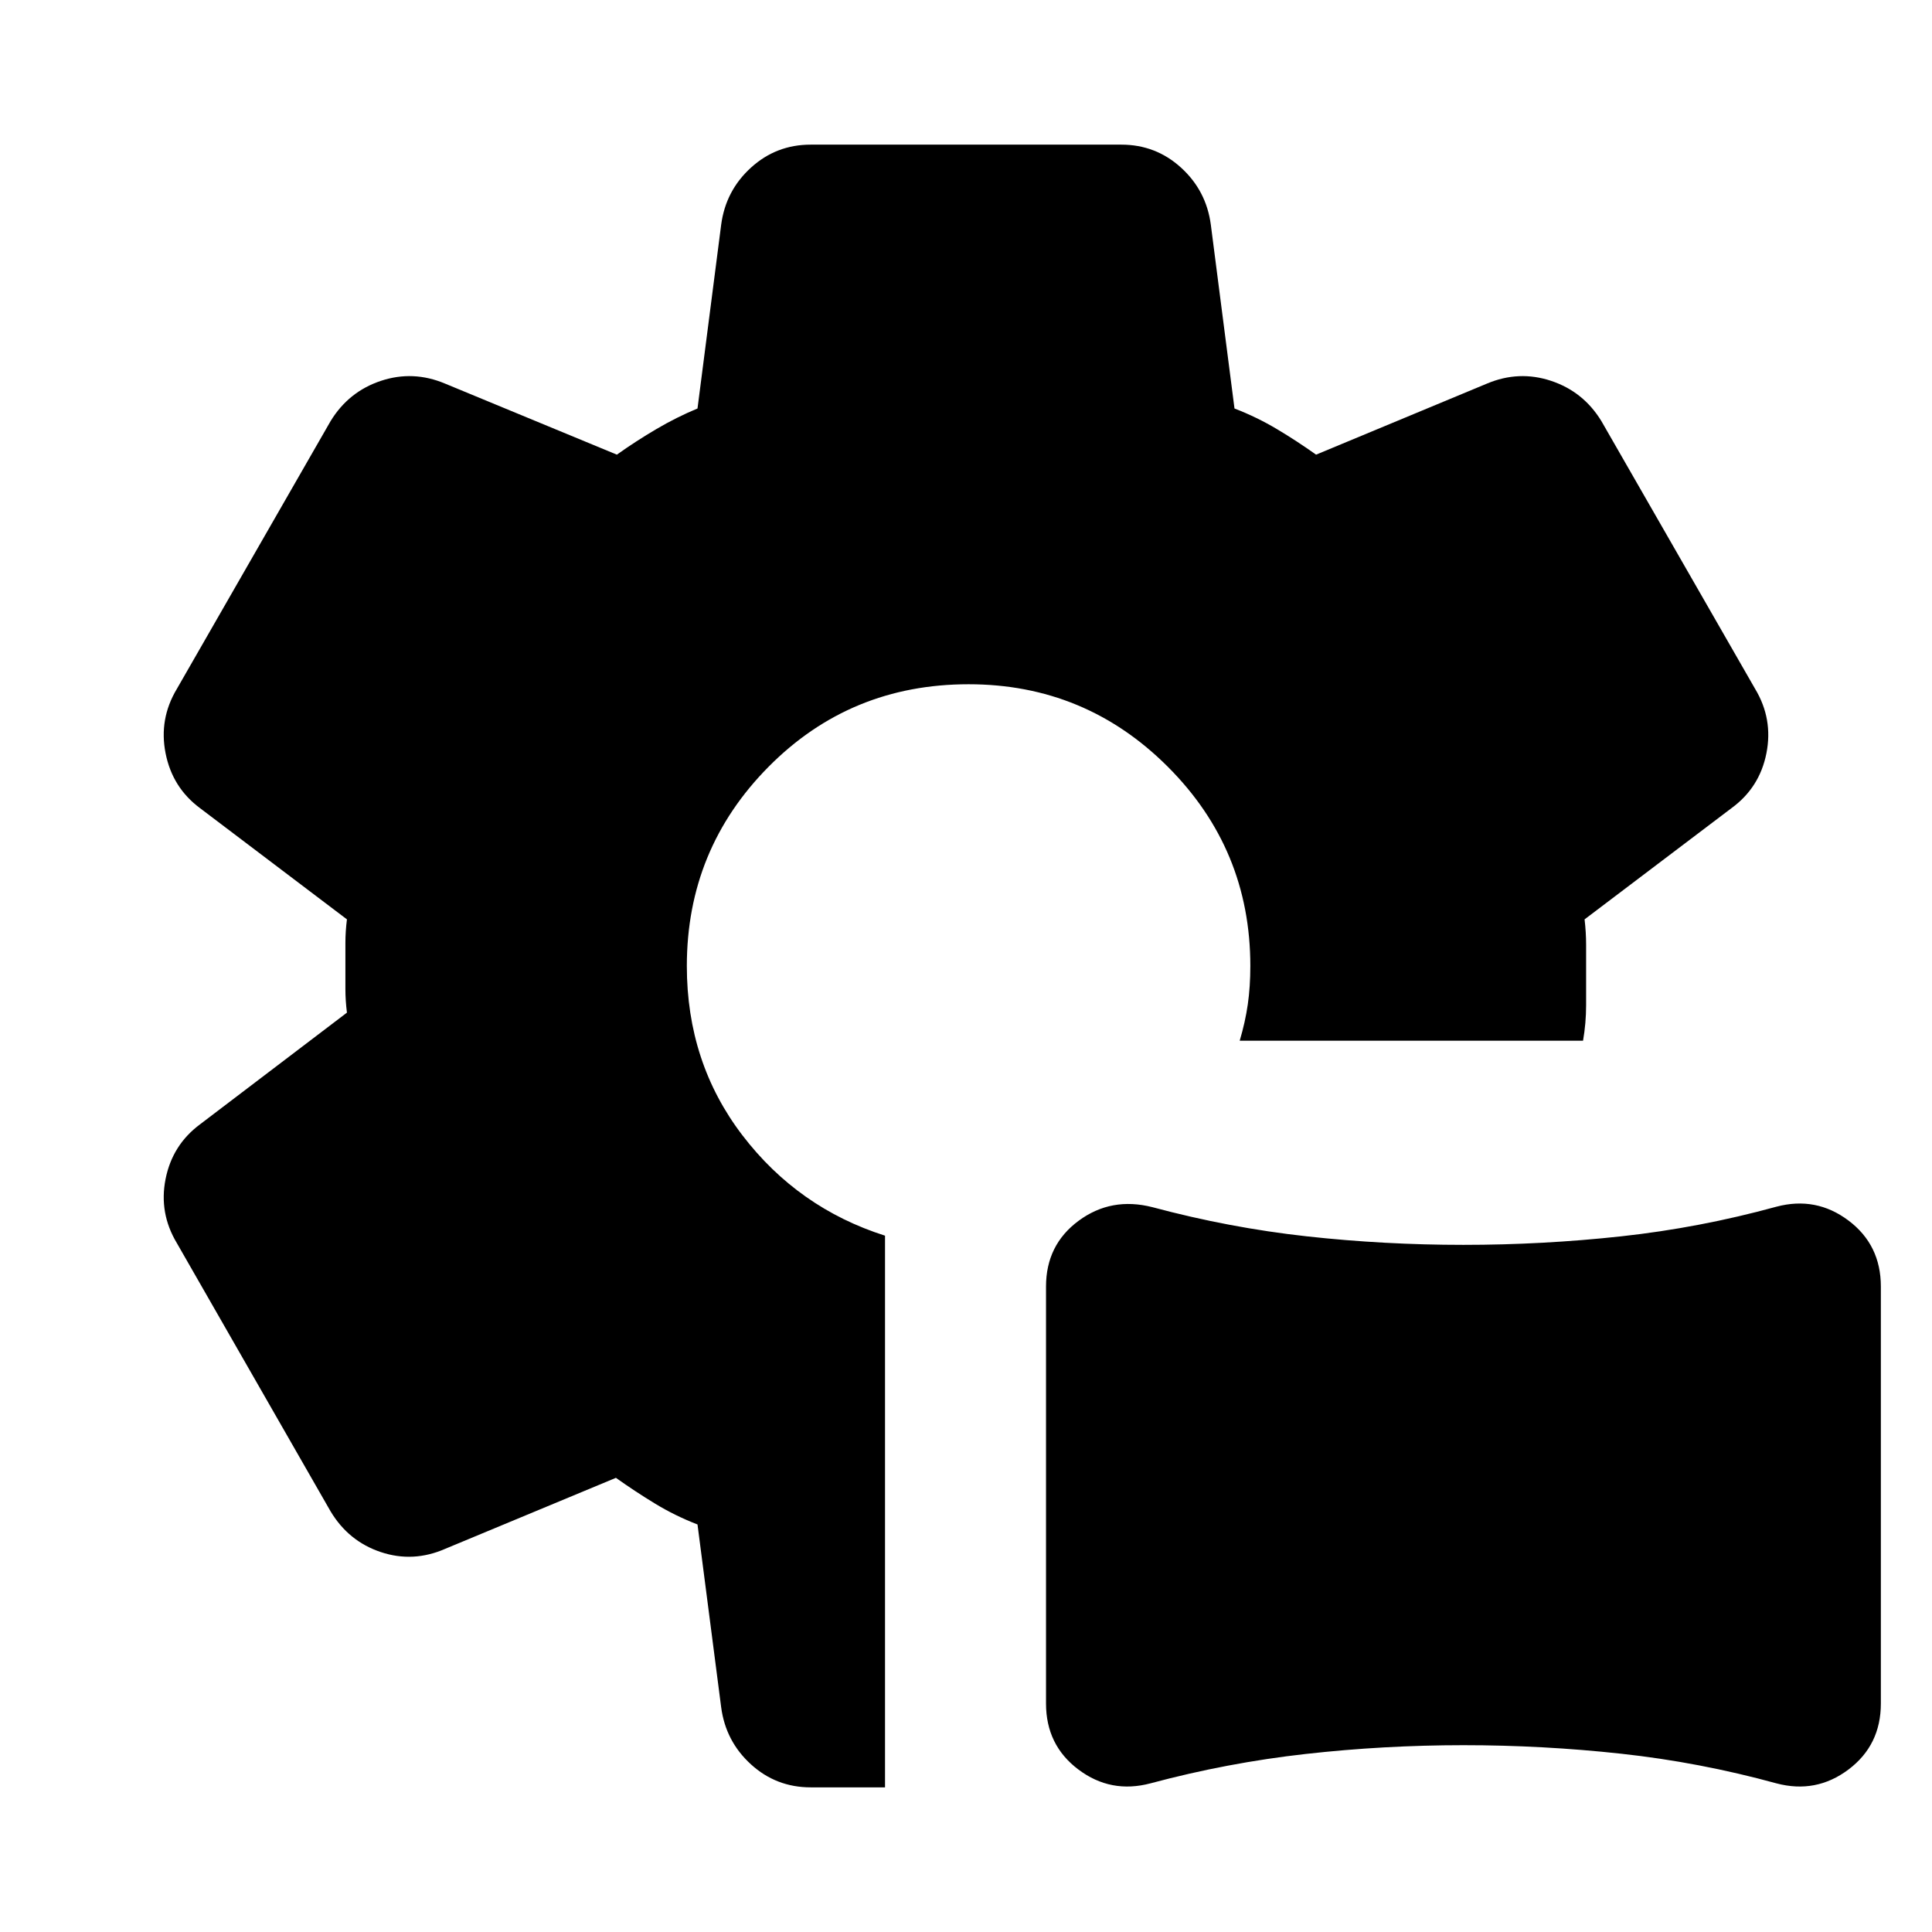 <svg xmlns="http://www.w3.org/2000/svg" height="24" viewBox="0 -960 960 960" width="24"><path d="M571.674-73.87q-19.717 5.24-35.815-6.858-16.098-12.098-16.098-32.815v-207.174q0-20.718 16.217-32.696 16.218-11.978 36.696-6.739 38.196 10.239 76.63 14.478 38.435 4.239 77.87 4.239t78.37-4.239q38.935-4.239 77.13-14.717 19.718-5.239 35.815 6.858 16.098 12.098 16.098 32.816v207.174q0 20.717-16.098 32.815-16.097 12.098-35.815 6.859-38.195-10.479-77.13-14.718-38.935-4.239-78.37-4.239t-78.37 4.359q-38.934 4.358-77.13 14.598Zm-131.913 2h-36.913q-17.152 0-29.707-11.434-12.554-11.435-14.793-28.348L346.587-202.5q-11.087-4.282-21.033-10.326-9.945-6.043-19.511-12.848l-84.847 35.283q-15.913 6.956-31.946 1.619-16.033-5.337-24.989-20.25L87.869-342.326q-8.956-14.913-5.597-31.826 3.358-16.913 17.032-27.109l73.087-55.565q-.761-6.044-.761-11.587v-23.174q0-5.543.761-11.587L99.304-558.5q-13.674-10.196-17.032-27.228-3.36-17.033 5.597-31.946l76.392-133.065q8.956-14.674 24.989-20.011t31.946 1.38l85.326 35.283q9.565-6.804 19.652-12.728 10.087-5.924 20.413-10.207l11.761-91.326q2.239-16.913 14.793-28.348 12.555-11.435 29.707-11.435h154.304q17.152 0 29.707 11.435 12.554 11.435 14.793 28.348l11.761 91.326q11.087 4.283 21.033 10.207 9.945 5.924 19.511 12.728l84.847-35.283q15.913-6.717 31.946-1.38t24.989 20.011l76.392 133.065q8.956 14.913 5.597 31.946-3.358 17.032-17.271 27.228l-73.087 55.326q.761 6.522.761 12.544v30.152q0 8.804-1.522 17.608H616q2.761-9.282 4.022-18.065 1.261-8.782 1.261-19.065 0-58-41-99t-99-41q-58.761 0-99.381 41-40.619 41-40.619 99 0 48 27.619 84.12 27.62 36.119 70.859 49.88v274.13Z"/></svg>